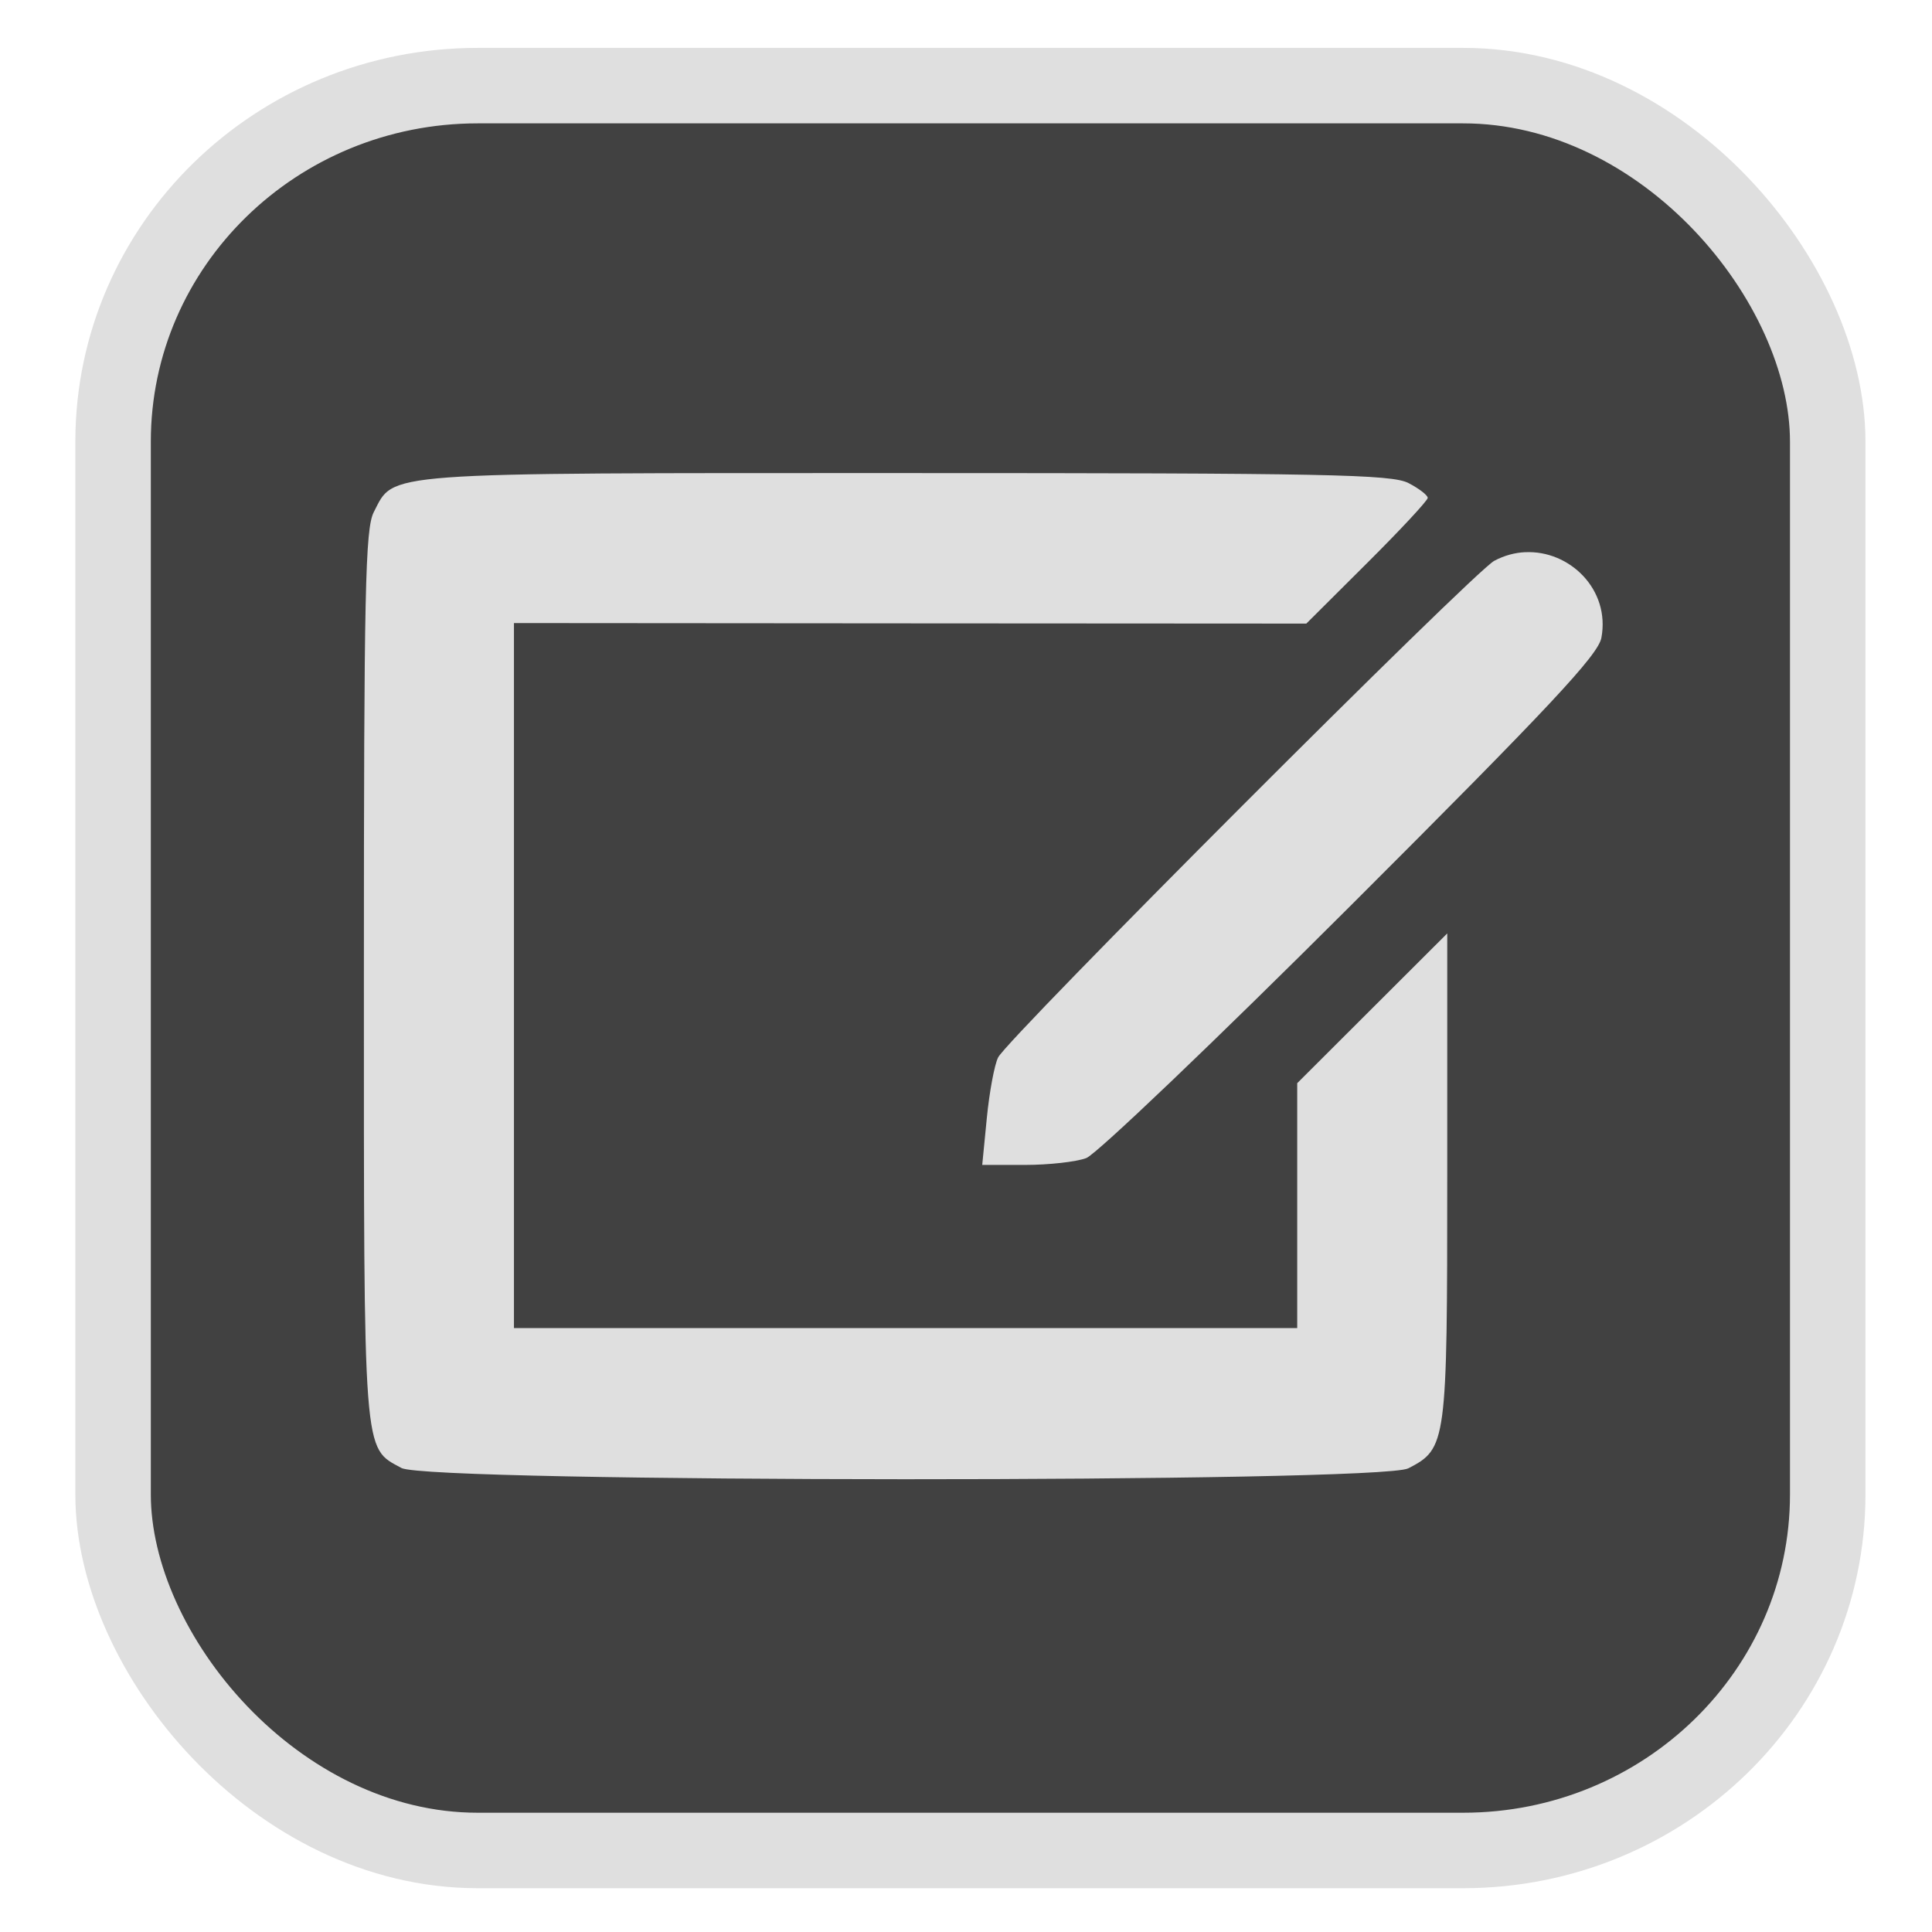 <?xml version="1.0" encoding="UTF-8" standalone="no"?>
<svg
   width="64"
   height="64"
   version="1.1"
   id="svg73"
   sodipodi:docname="steam.svg"
   inkscape:version="1.3.2 (091e20ef0f, 2023-11-25)"
   xmlns:inkscape="http://www.inkscape.org/namespaces/inkscape"
   xmlns:sodipodi="http://sodipodi.sourceforge.net/DTD/sodipodi-0.dtd"
   xmlns="http://www.w3.org/2000/svg"
   xmlns:svg="http://www.w3.org/2000/svg"
   xmlns:rdf="http://www.w3.org/1999/02/22-rdf-syntax-ns#"
   xmlns:cc="http://creativecommons.org/ns#"
   xmlns:dc="http://purl.org/dc/elements/1.1/">
  <sodipodi:namedview
     pagecolor="#f5f7fa"
     bordercolor="#666666"
     borderopacity="1"
     objecttolerance="10"
     gridtolerance="10"
     guidetolerance="10"
     inkscape:pageopacity="0"
     inkscape:pageshadow="2"
     inkscape:window-width="1377"
     inkscape:window-height="886"
     id="namedview75"
     showgrid="false"
     inkscape:zoom="4.4470387"
     inkscape:cx="47.784608"
     inkscape:cy="14.054296"
     inkscape:window-x="181"
     inkscape:window-y="77"
     inkscape:window-maximized="0"
     inkscape:current-layer="g877"
     inkscape:document-rotation="0"
     inkscape:pagecheckerboard="0"
     inkscape:showpageshadow="2"
     inkscape:deskcolor="#d1d1d1" />
  <defs
     id="defs29">
    <linearGradient
       id="b"
       x1="399.57"
       x2="399.57"
       y1="545.8"
       y2="517.8"
       gradientTransform="matrix(2.143,0,0,2.143,-825.864,-1107.666)"
       gradientUnits="userSpaceOnUse">
      <stop
         stop-color="#3889e9"
         offset="0"
         id="stop2" />
      <stop
         stop-color="#5ea5fb"
         offset="1"
         id="stop4" />
    </linearGradient>
  </defs>
  <circle
     cx="32.516"
     cy="31.878"
     r="0"
     fill="url(#b)"
     stroke-width="1.571"
     id="circle41"
     style="fill:url(#b)" />
  <g
     aria-label="GZ"
     transform="matrix(1.221,0,0,0.819,0.496,-0.166)"
     id="text93"
     style="font-weight:bold;font-size:11.526px;line-height:1.25;font-family:sans-serif;-inkscape-font-specification:'sans-serif Bold';fill:#f2f2f2;stroke-width:0.288" />
  <g
     id="g877"
     transform="matrix(1.1,0,0,1.1,-3.185,-3.207)">
    <rect
       x="6.301"
       y="5.494"
       width="51.636"
       height="53.148"
       rx="10.981"
       ry="10.721"
       fill="url(#linearGradient862)"
       stroke-width="3.054"
       id="rect35-7-3"
       style="fill:#414141;fill-opacity:1;stroke:#dfdfdf;stroke-width:2.273;stroke-dasharray:none;stroke-opacity:1" />
    <path
       id="path46"
       style="fill:#dfdfdf;fill-opacity:1;stroke-width:0.197;stroke-opacity:0.3"
       d="m 30.166,17.162 c -15.982,0 -15.385,-0.042 -16.014,1.175 -0.258,0.499 -0.298,2.38 -0.298,13.96 0,14.625 -0.033,14.195 1.132,14.827 0.82,0.445 29.462,0.454 30.321,0.01 1.154,-0.597 1.172,-0.738 1.172,-8.78 v -7.329 l -2.259,2.255 -2.259,2.255 v 3.689 3.687 H 30.166 18.373 V 32.294 21.679 l 11.932,0.009 11.93,0.007 1.827,-1.82 c 1.005,-1.001 1.829,-1.886 1.829,-1.966 0,-0.08 -0.262,-0.282 -0.581,-0.447 -0.504,-0.261 -2.474,-0.3 -15.144,-0.3 z m 18.658,2.382 c -0.309,0.015 -0.625,0.098 -0.929,0.26 -0.622,0.33 -14.644,14.366 -14.941,14.955 -0.111,0.22 -0.263,1.039 -0.34,1.82 l -0.139,1.418 h 1.29 c 0.71,0 1.539,-0.092 1.843,-0.206 0.304,-0.113 3.893,-3.539 7.974,-7.614 5.982,-5.974 7.442,-7.536 7.539,-8.054 0.272,-1.452 -0.956,-2.644 -2.297,-2.578 z" />
  </g>
</svg>
